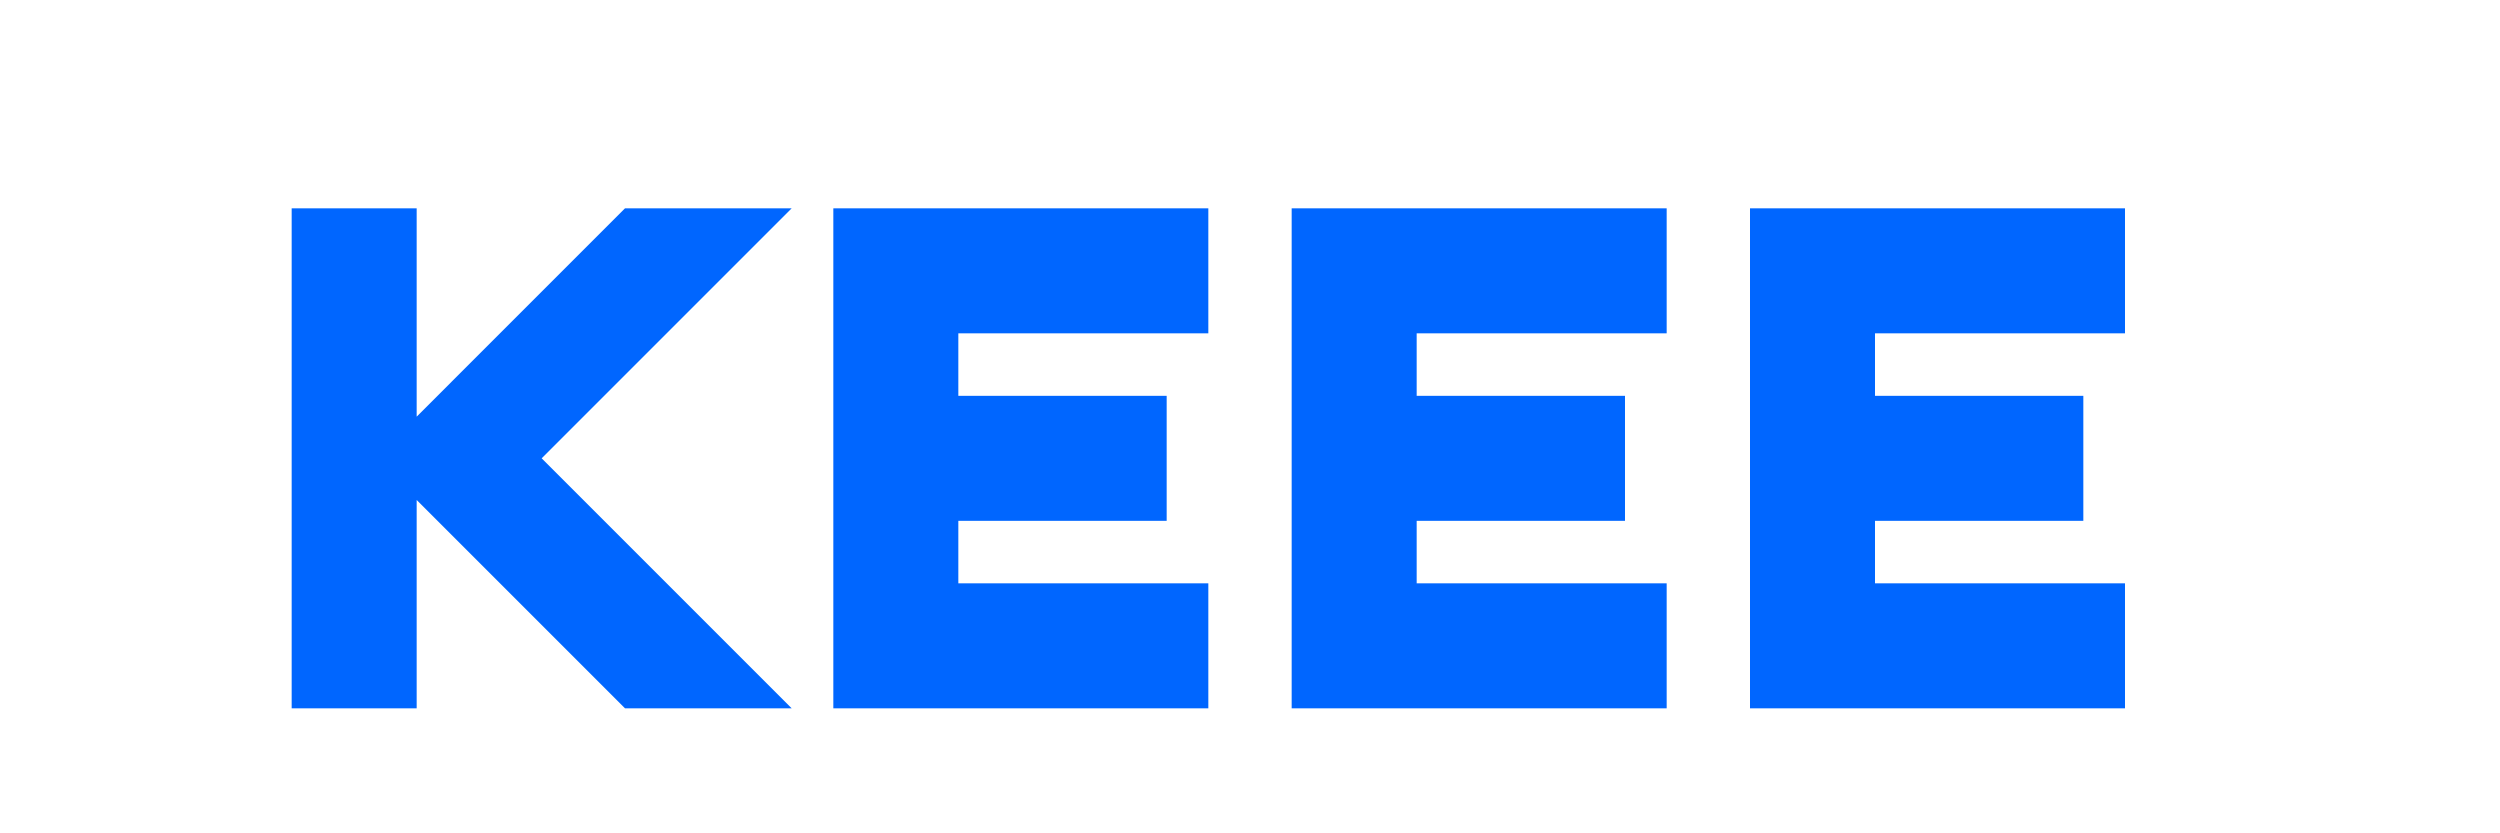 <svg width="120" height="40" viewBox="0 0 120 40" fill="none" xmlns="http://www.w3.org/2000/svg">
  <rect width="120" height="40" rx="4" fill="none"/>
  <path d="M14 10H20V20L30 10H38L26 22L38 34H30L20 24V34H14V10Z" fill="#0066FF"/>
  <path d="M40 10H58V16H46V19H56V25H46V28H58V34H40V10Z" fill="#0066FF"/>
  <path d="M62 10H80V16H68V19H78V25H68V28H80V34H62V10Z" fill="#0066FF"/>
  <path d="M84 10H102V16H90V19H100V25H90V28H102V34H84V10Z" fill="#0066FF"/>
</svg>
